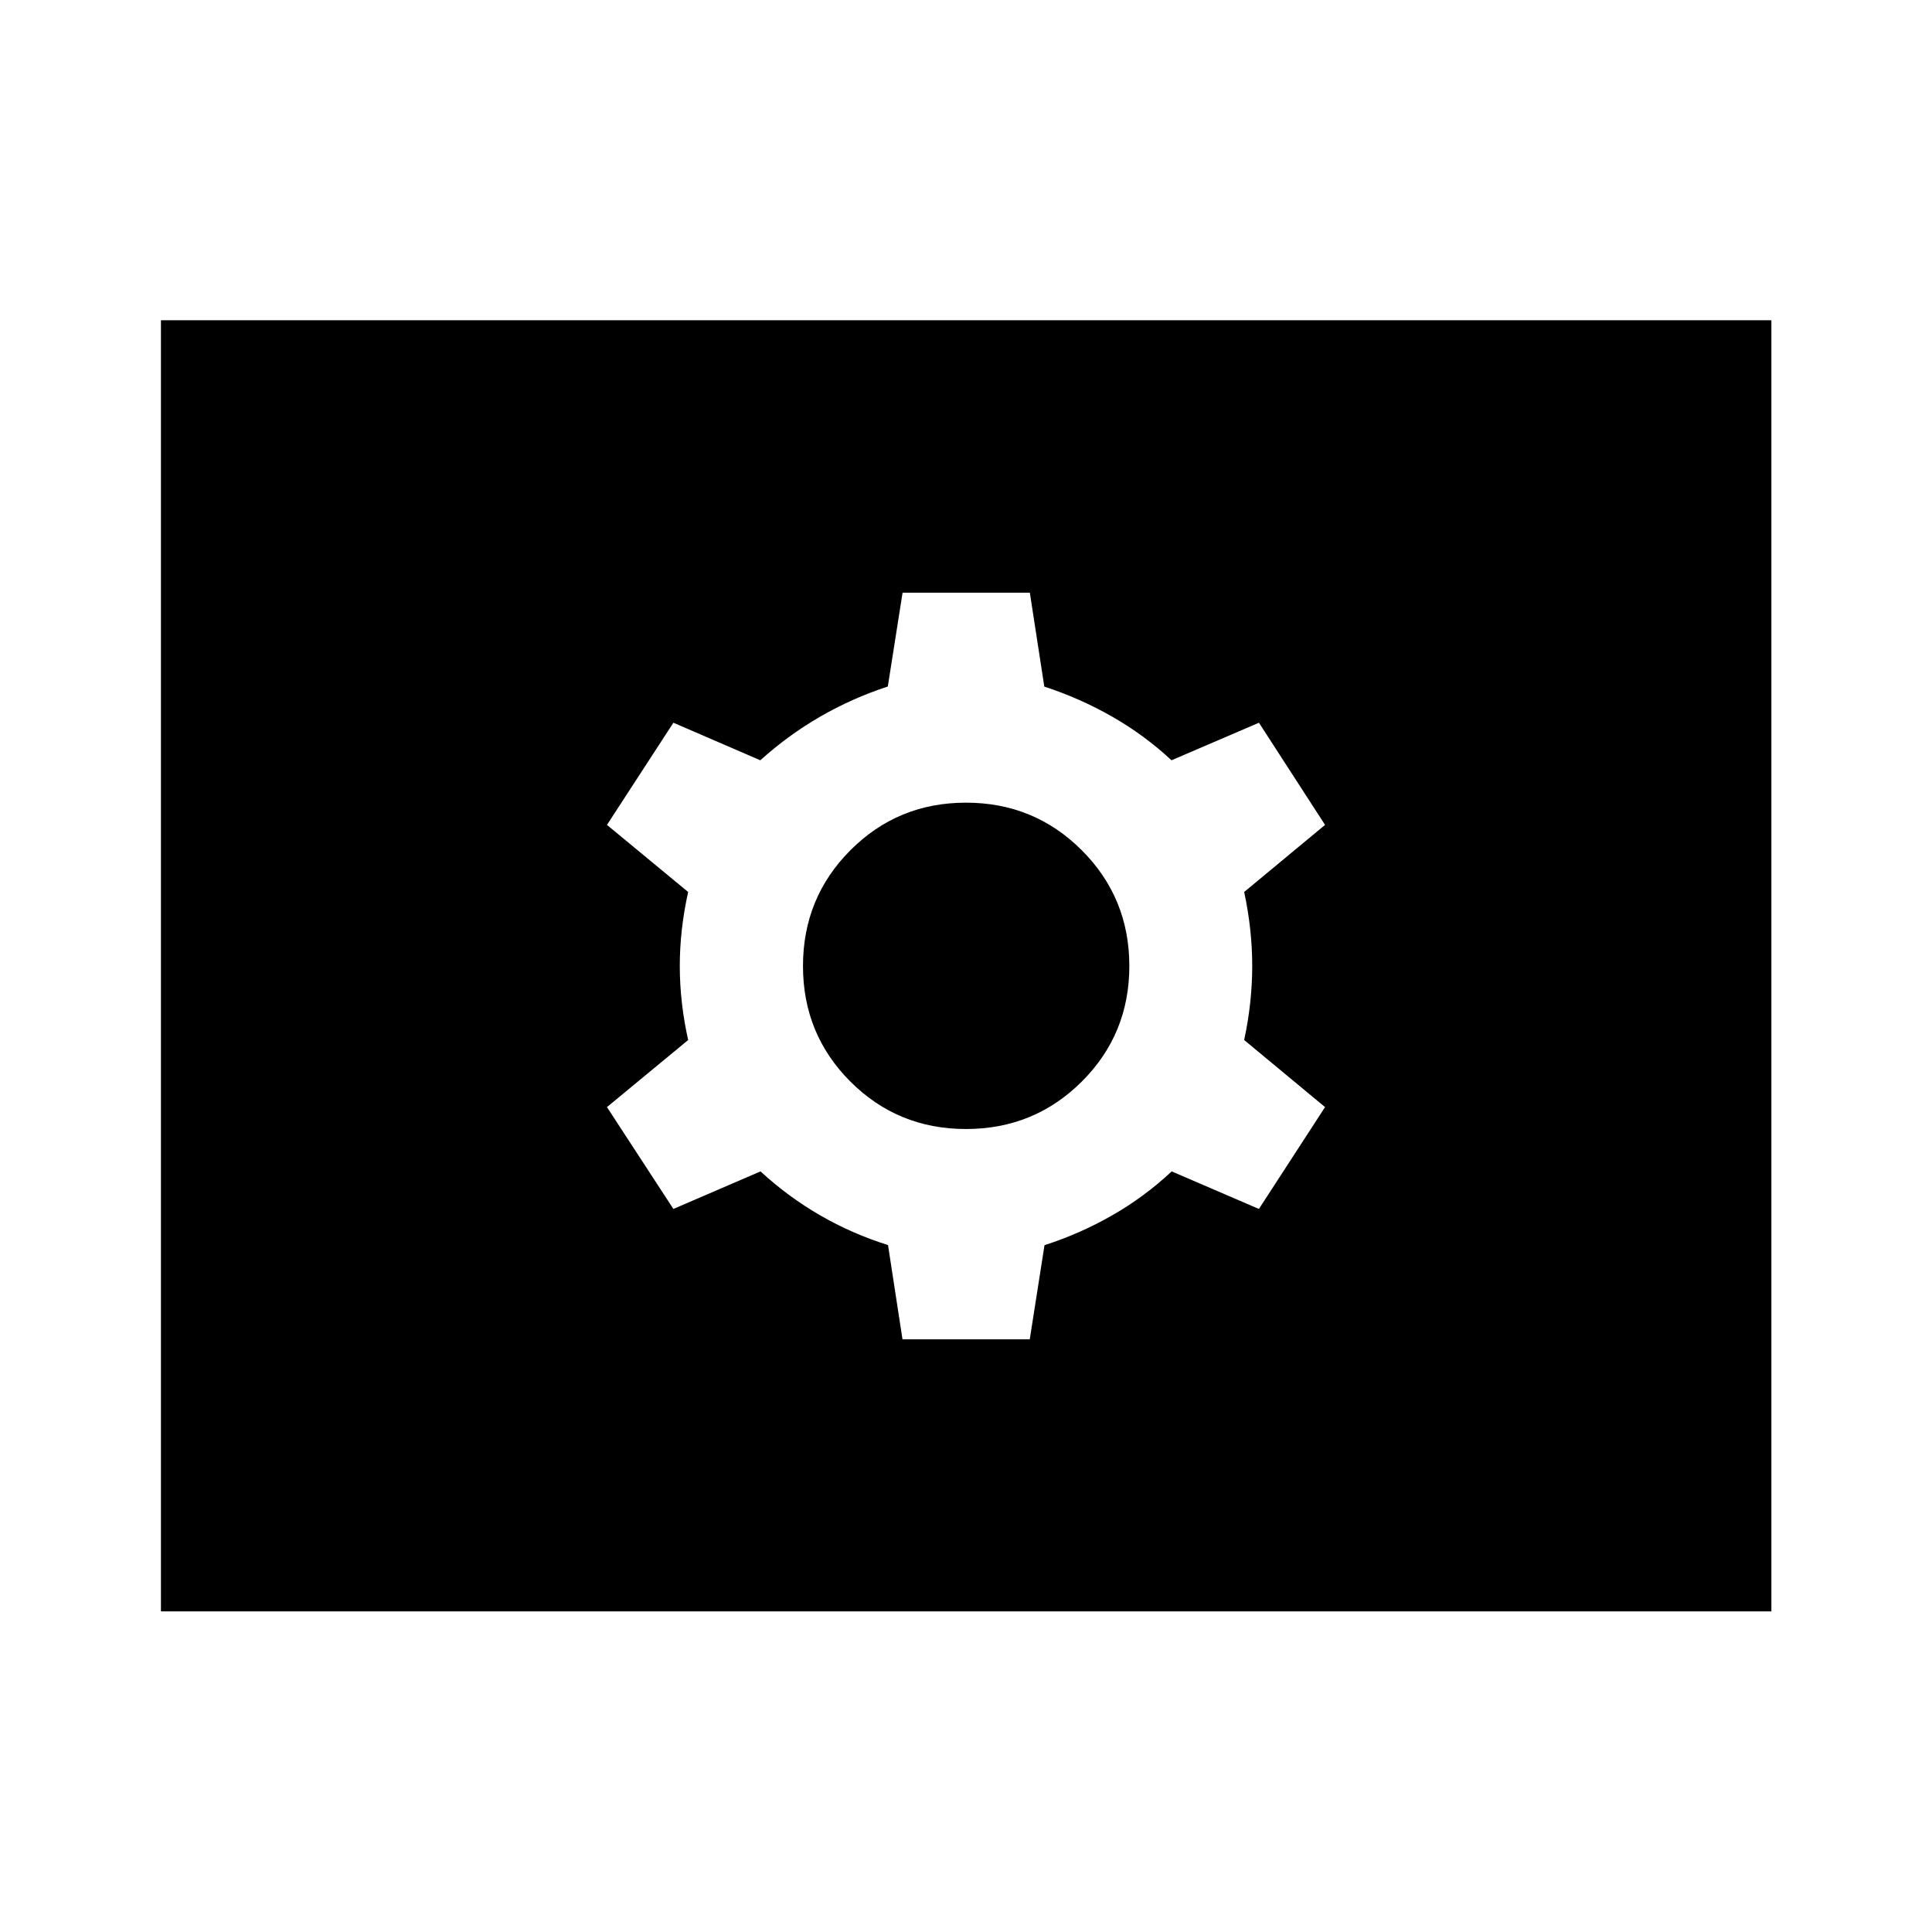 <svg xmlns="http://www.w3.org/2000/svg" height="40" viewBox="0 -960 960 960" width="40"><path d="M448.44-294.5h63.24l7.33-46.78q17.6-5.66 33.64-14.83t29.55-21.83l43.35 18.66 32.86-50.61-40.19-33.33q4-18.64 4-36.78t-4-36.78l40.19-33.33-32.85-50.77-43.45 18.66q-13.42-12.5-29.46-21.67-16.04-9.17-33.74-14.94l-7.19-46.67h-63.24l-7.33 46.62q-17.76 5.82-33.63 14.99-15.88 9.17-29.72 21.67l-43.19-18.66-33.02 50.77 40.35 33.33q-4.16 18.64-4.16 36.78t4.16 36.78l-40.35 33.33 33.01 50.61 43.29-18.66q13.75 12.66 29.63 21.83 15.87 9.17 33.73 14.78l7.19 46.83ZM480-399q-33.88 0-57.44-23.56Q399-446.12 399-480q0-33.88 23.56-57.52T480-561.16q33.88 0 57.52 23.64T561.16-480q0 33.88-23.64 57.44Q513.88-399 480-399ZM79.97-159.3v-641.56h800.22v641.56H79.97Z"/></svg>